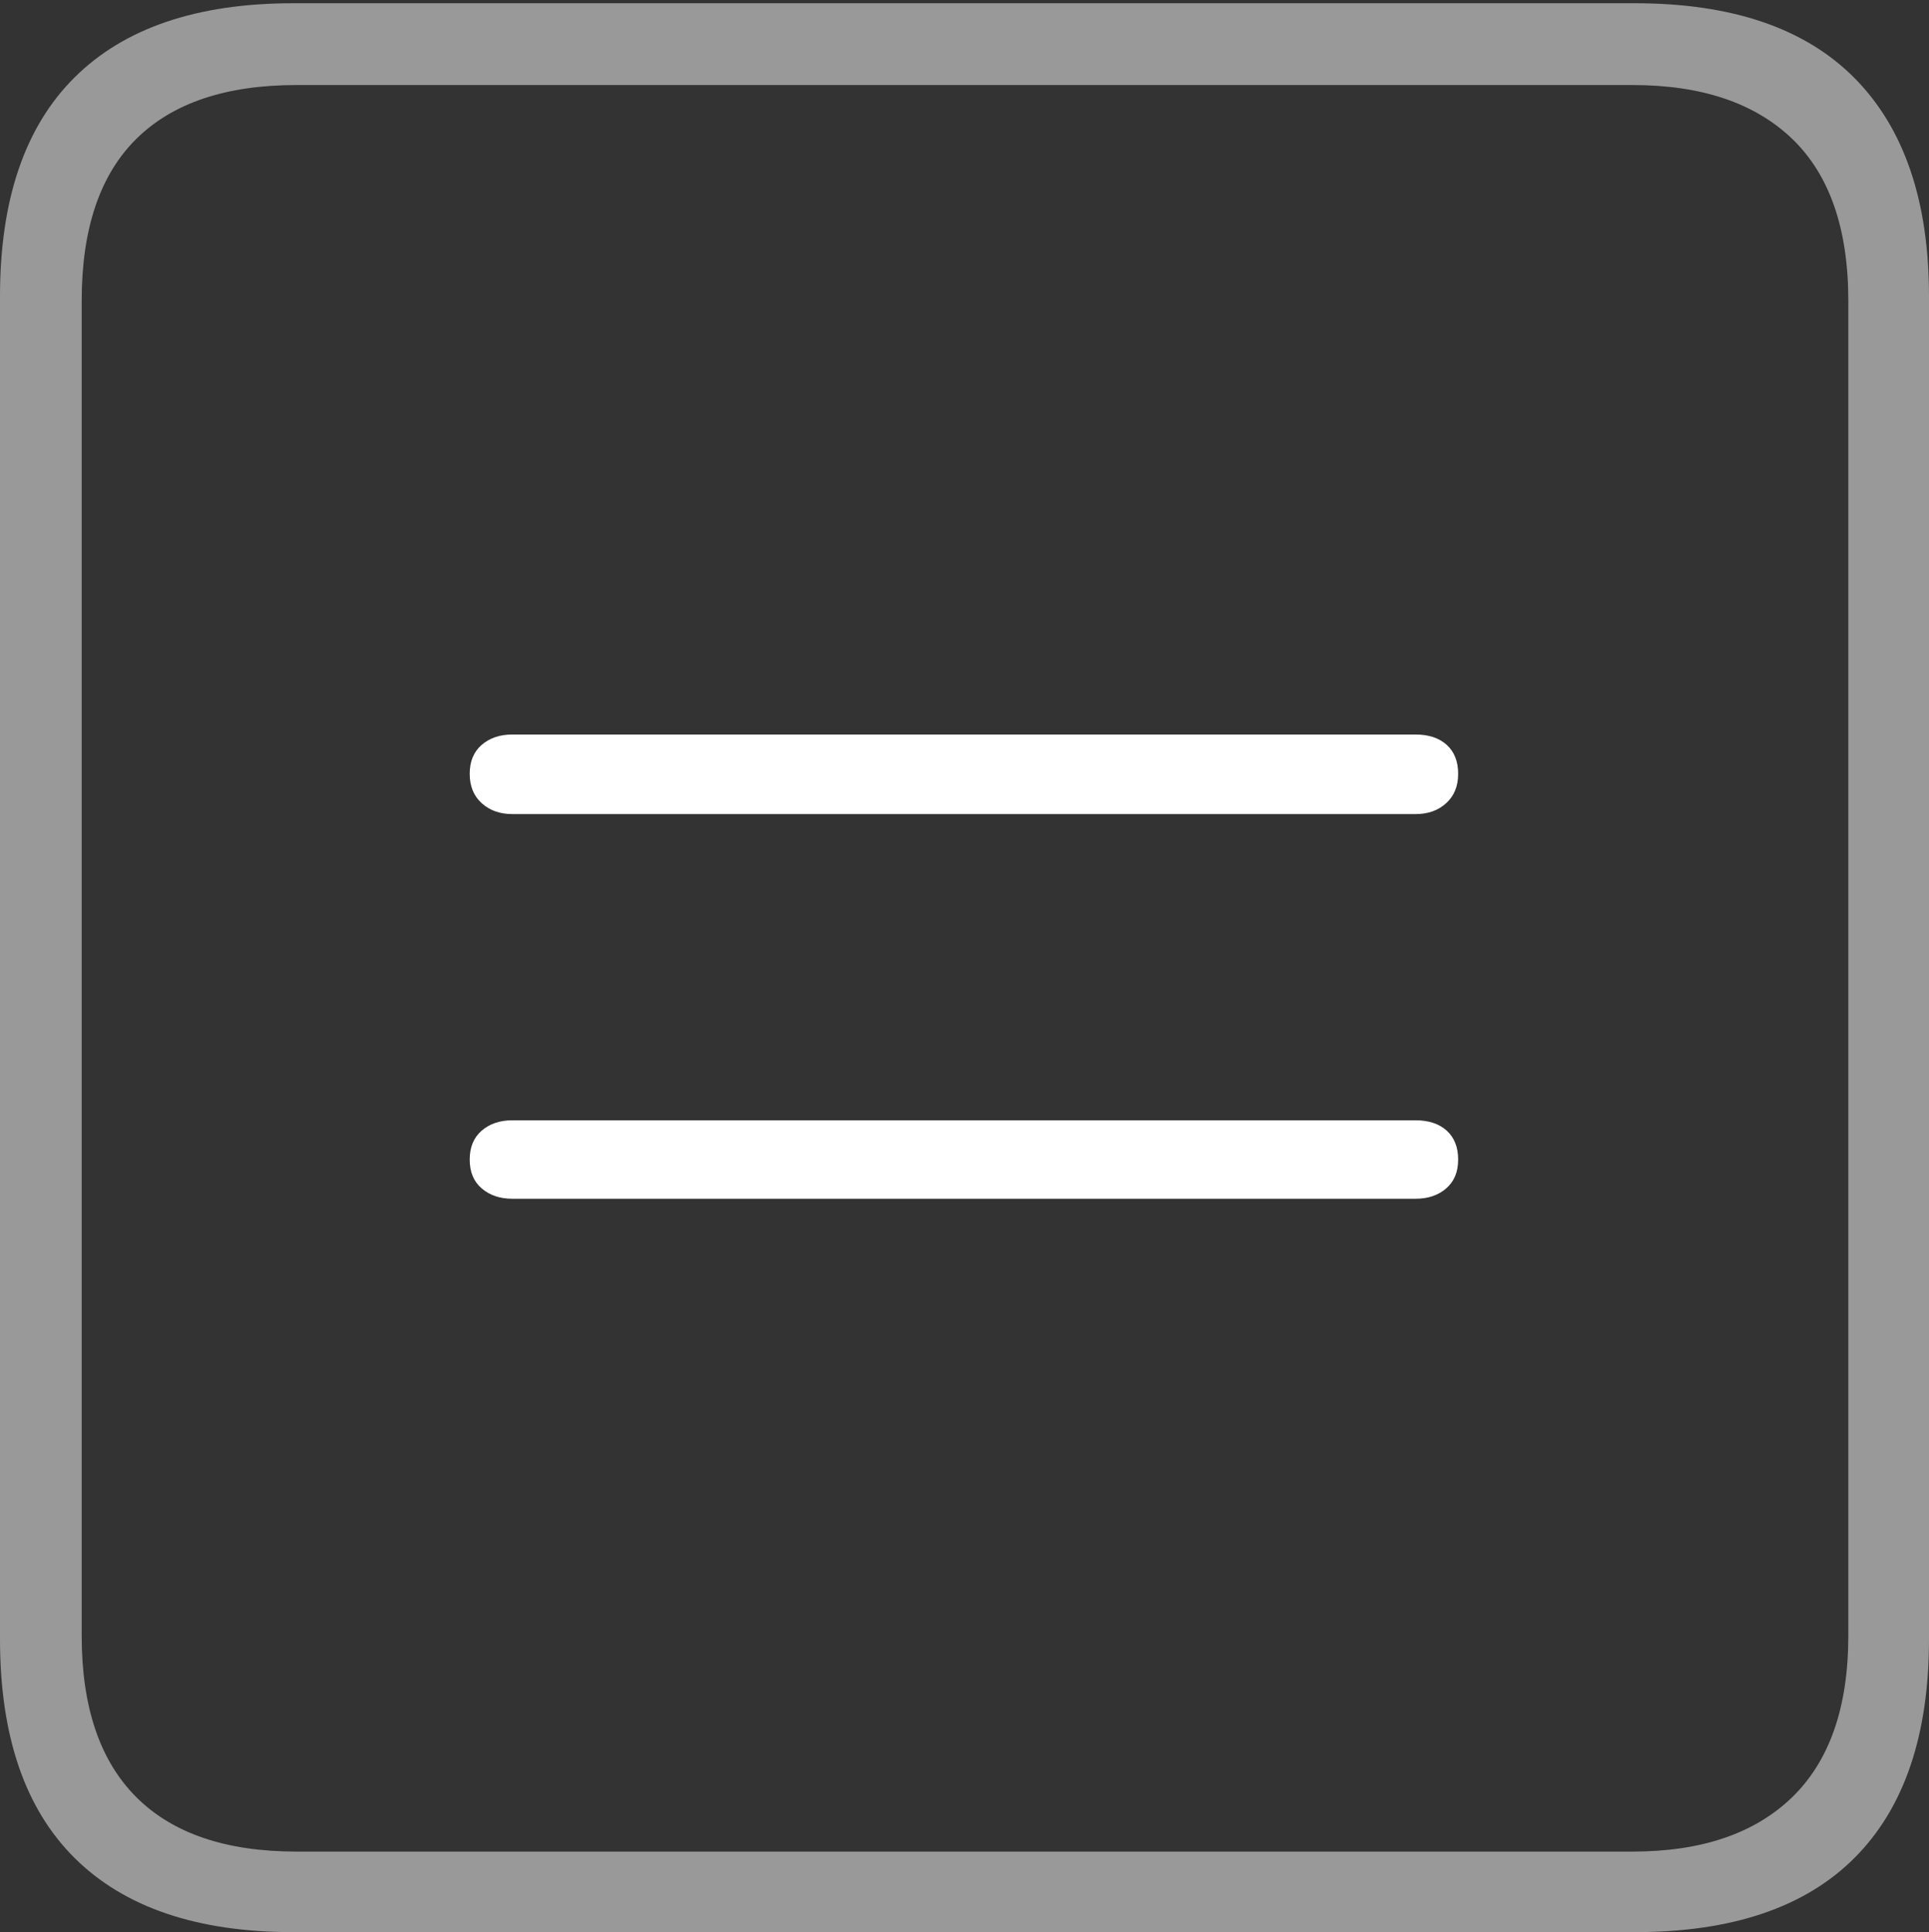 <?xml version="1.0" encoding="UTF-8"?>
<!--Generator: Apple Native CoreSVG 175-->
<!DOCTYPE svg
PUBLIC "-//W3C//DTD SVG 1.1//EN"
       "http://www.w3.org/Graphics/SVG/1.1/DTD/svg11.dtd">
<svg version="1.1" xmlns="http://www.w3.org/2000/svg" xmlns:xlink="http://www.w3.org/1999/xlink" width="17.285" height="17.314">
 <rect width="100%" height="100%" fill="#333333" stroke="none"/>
 <g>
  <rect height="17.314" opacity="0" width="17.285" x="0" y="0"/>
  <path d="M2.627 17.314L14.648 17.314Q15.957 17.314 16.621 16.645Q17.285 15.977 17.285 14.688L17.285 2.656Q17.285 1.377 16.621 0.703Q15.957 0.029 14.648 0.029L2.627 0.029Q1.338 0.029 0.669 0.693Q0 1.357 0 2.656L0 14.688Q0 15.986 0.669 16.65Q1.338 17.314 2.627 17.314ZM2.656 16.592Q1.709 16.592 1.221 16.104Q0.732 15.615 0.732 14.658L0.732 2.695Q0.732 1.729 1.221 1.245Q1.709 0.762 2.656 0.762L14.629 0.762Q15.557 0.762 16.06 1.245Q16.562 1.729 16.562 2.695L16.562 14.658Q16.562 15.615 16.06 16.104Q15.557 16.592 14.629 16.592Z" fill="rgba(255,255,255,0.5)"/>
  <path d="M4.59 10.742L12.685 10.742Q12.852 10.742 12.959 10.649Q13.066 10.557 13.066 10.391Q13.066 10.225 12.964 10.132Q12.861 10.039 12.685 10.039L4.59 10.039Q4.424 10.039 4.316 10.132Q4.209 10.225 4.209 10.391Q4.209 10.557 4.316 10.649Q4.424 10.742 4.59 10.742ZM4.59 7.295L12.685 7.295Q12.852 7.295 12.959 7.197Q13.066 7.1 13.066 6.934Q13.066 6.768 12.964 6.675Q12.861 6.582 12.685 6.582L4.59 6.582Q4.424 6.582 4.316 6.675Q4.209 6.768 4.209 6.934Q4.209 7.1 4.316 7.197Q4.424 7.295 4.59 7.295Z" fill="#ffffff"/>
 </g>
</svg>

